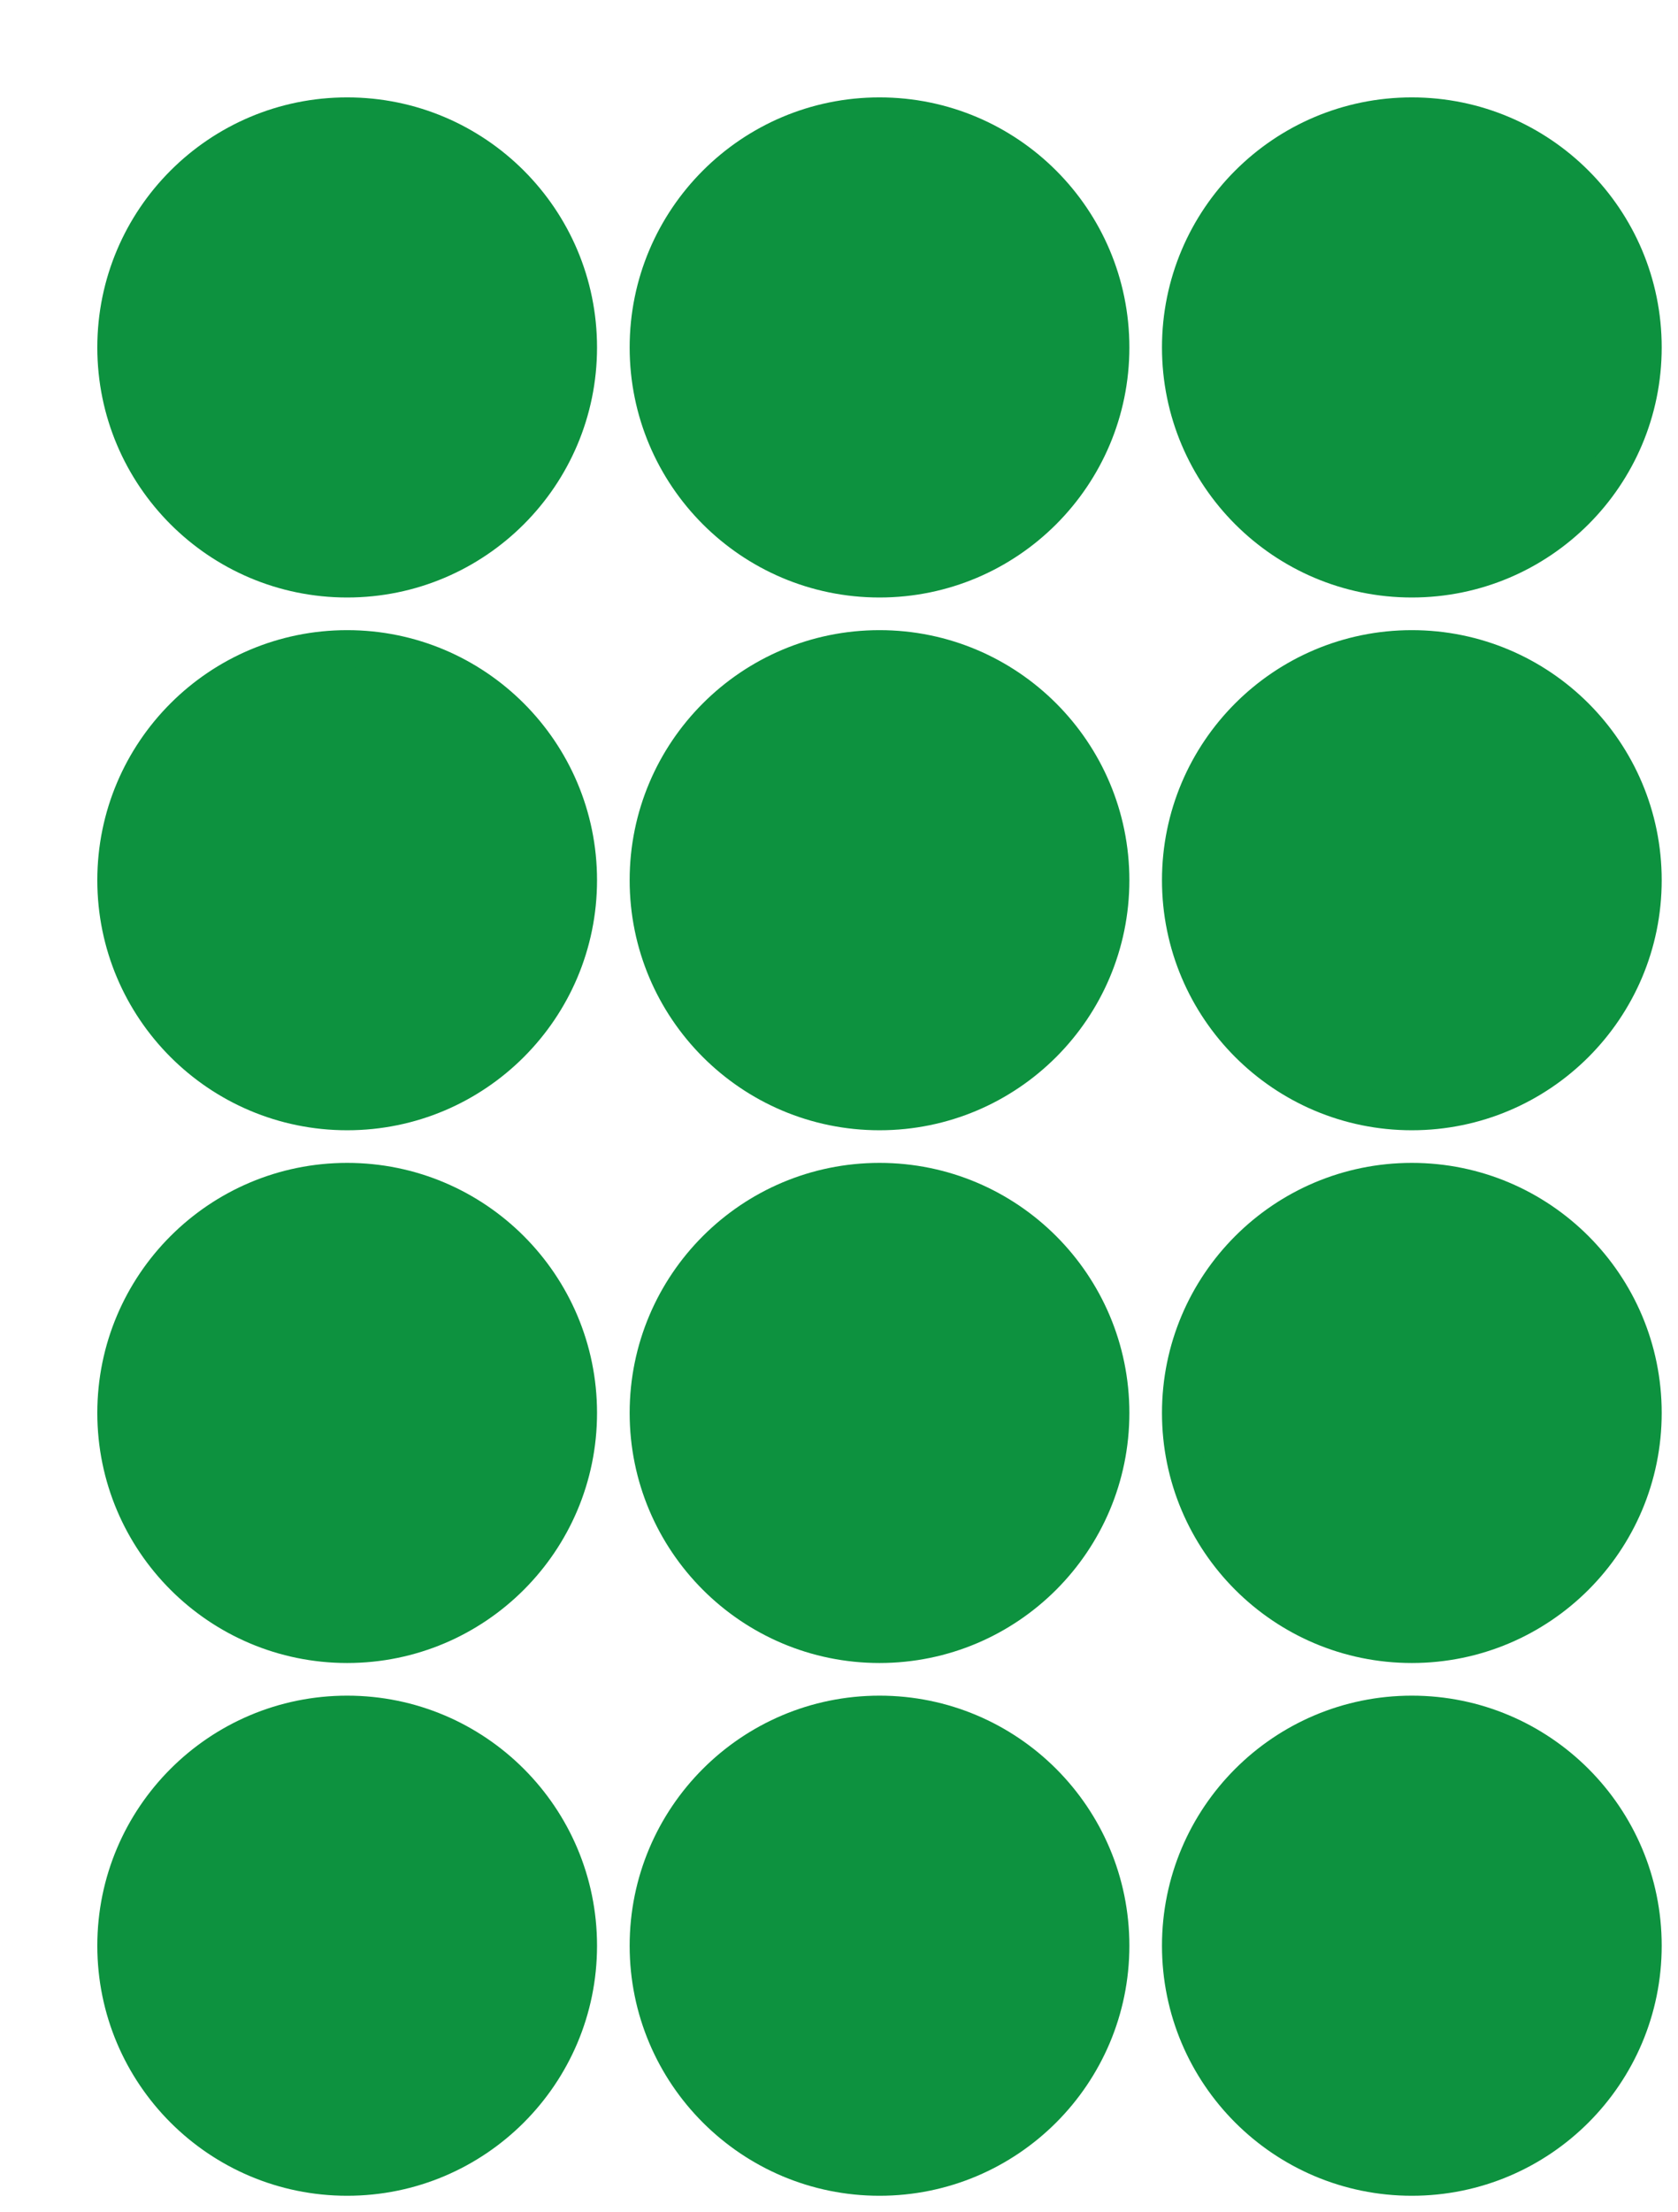 <svg xmlns="http://www.w3.org/2000/svg" width="91.099" height="120" viewBox="0 0 91.099 120"><ellipse cx="18.848" cy="18.848" rx="12.565" ry="12.565" fill="#0d923f" stroke="#0d923f" stroke-width="2" stroke-dasharray="0"/><ellipse cx="47.749" cy="18.848" rx="12.565" ry="12.565" fill="#0d923f" stroke="#0d923f" stroke-width="2" stroke-dasharray="0"/><ellipse cx="76.649" cy="18.848" rx="12.565" ry="12.565" fill="#0d923f" stroke="#0d923f" stroke-width="2" stroke-dasharray="0"/><ellipse cx="18.848" cy="47.749" rx="12.565" ry="12.565" fill="#0d923f" stroke="#0d923f" stroke-width="2" stroke-dasharray="0"/><ellipse cx="47.749" cy="47.749" rx="12.565" ry="12.565" fill="#0d923f" stroke="#0d923f" stroke-width="2" stroke-dasharray="0"/><ellipse cx="76.649" cy="47.749" rx="12.565" ry="12.565" fill="#0d923f" stroke="#0d923f" stroke-width="2" stroke-dasharray="0"/><ellipse cx="18.848" cy="76.649" rx="12.565" ry="12.565" fill="#0d923f" stroke="#0d923f" stroke-width="2" stroke-dasharray="0"/><ellipse cx="47.749" cy="76.649" rx="12.565" ry="12.565" fill="#0d923f" stroke="#0d923f" stroke-width="2" stroke-dasharray="0"/><ellipse cx="76.649" cy="76.649" rx="12.565" ry="12.565" fill="#0d923f" stroke="#0d923f" stroke-width="2" stroke-dasharray="0"/><ellipse cx="18.848" cy="105.55" rx="12.565" ry="12.565" fill="#0d923f" stroke="#0d923f" stroke-width="2" stroke-dasharray="0"/><ellipse cx="47.749" cy="105.55" rx="12.565" ry="12.565" fill="#0d923f" stroke="#0d923f" stroke-width="2" stroke-dasharray="0"/><ellipse cx="76.649" cy="105.55" rx="12.565" ry="12.565" fill="#0d923f" stroke="#0d923f" stroke-width="2" stroke-dasharray="0"/></svg>
